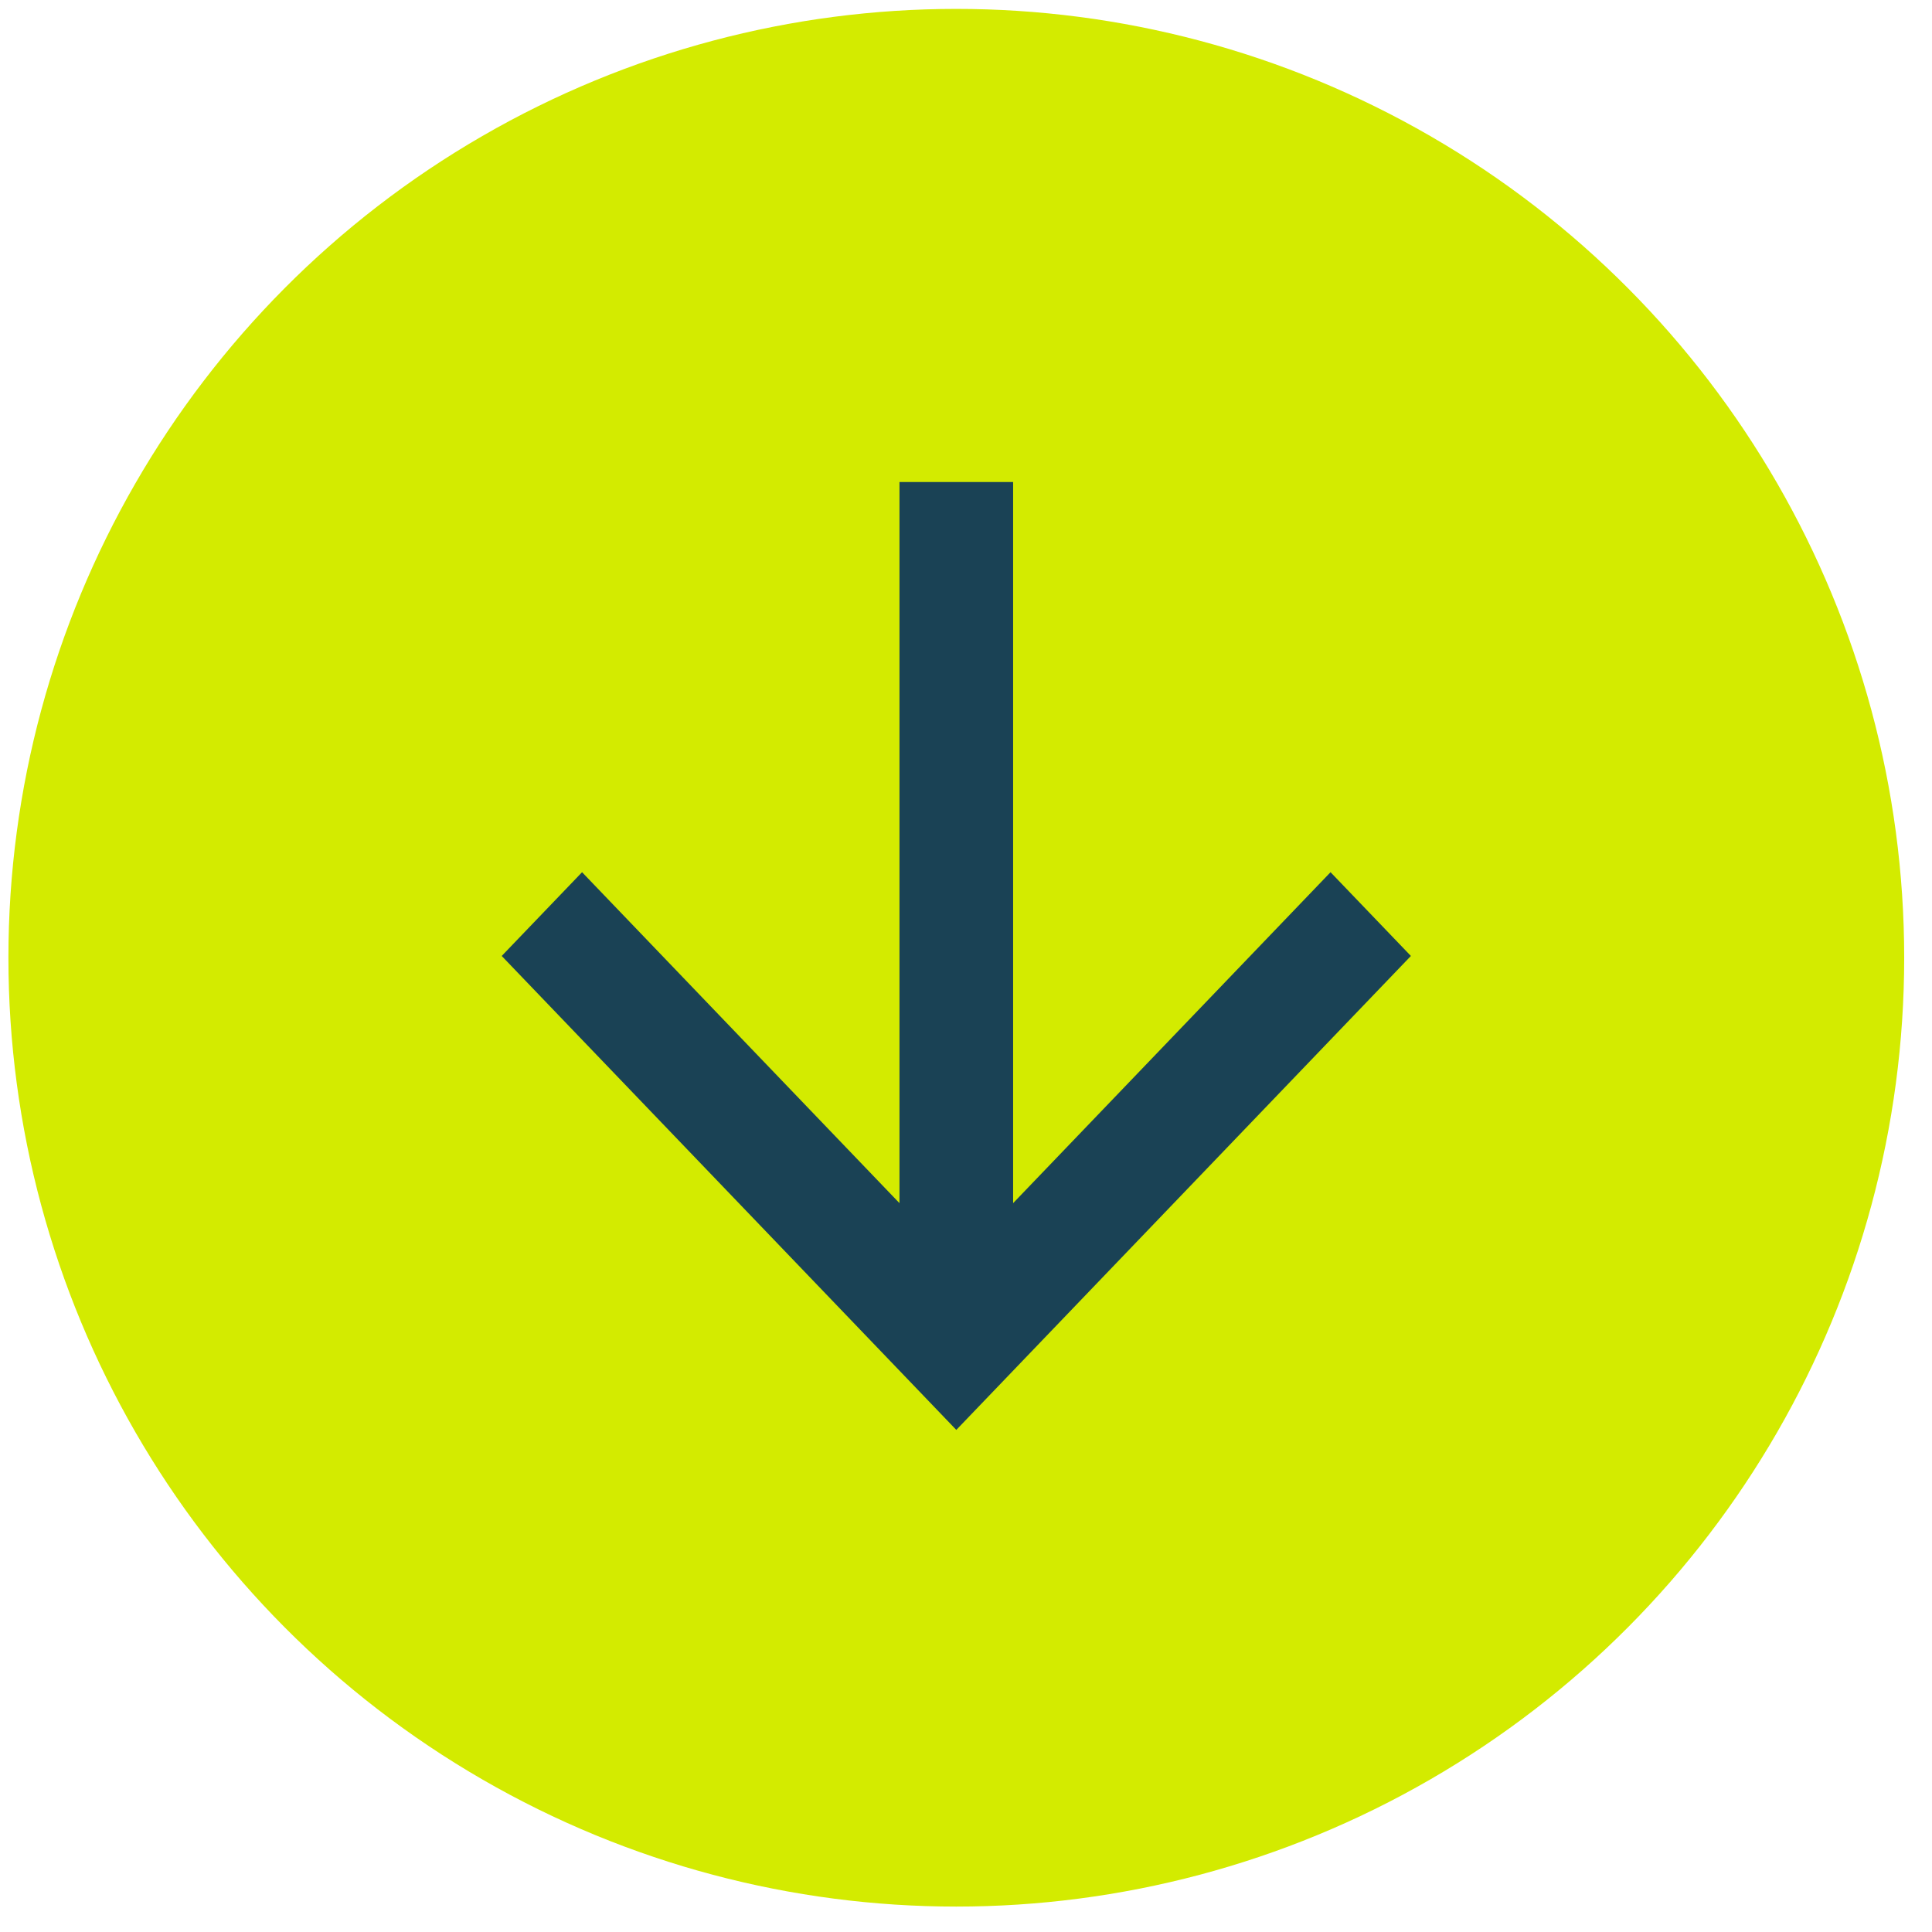 <?xml version="1.0" encoding="UTF-8" standalone="no"?>
<svg width="51px" height="51px" viewBox="0 0 51 51" version="1.1" xmlns="http://www.w3.org/2000/svg" xmlns:xlink="http://www.w3.org/1999/xlink" xmlns:sketch="http://www.bohemiancoding.com/sketch/ns">
    <!-- Generator: Sketch 3.2.2 (9983) - http://www.bohemiancoding.com/sketch -->
    <title>ico-deposit</title>
    <desc>Created with Sketch.</desc>
    <defs></defs>
    <g id="GUI-light" stroke="none" stroke-width="1" fill="none" fill-rule="evenodd" sketch:type="MSPage">
        <g id="Dashboard" sketch:type="MSArtboardGroup" transform="translate(-51, -1029)">
            <g id="tx-group" sketch:type="MSLayerGroup" transform="translate(0, 620)">
                <g id="Group" transform="translate(0, 370)" sketch:type="MSShapeGroup">
                    <g id="Comment" transform="translate(0, 0.65)">
                        <g id="ico-deposit" transform="translate(51.222, 38.585)">
                            <ellipse id="Oval-5" fill="#D3EB00" cx="25.022" cy="25.047" rx="25.022" ry="25.047"></ellipse>
                            <path d="M22.811,34.879 L25.022,37 L37.533,25 L25.022,13 L22.811,15.121 L31.547,23.5 L12.511,23.5 L12.511,26.5 L31.547,26.5 L22.811,34.879 Z" id="Imported-Layers-5" fill="#1a4255" transform="translate(25.022, 25) rotate(-270) translate(-25.022, -25) "></path>
                        </g>
                    </g>
                </g>
            </g>
        </g>
    </g>
</svg>